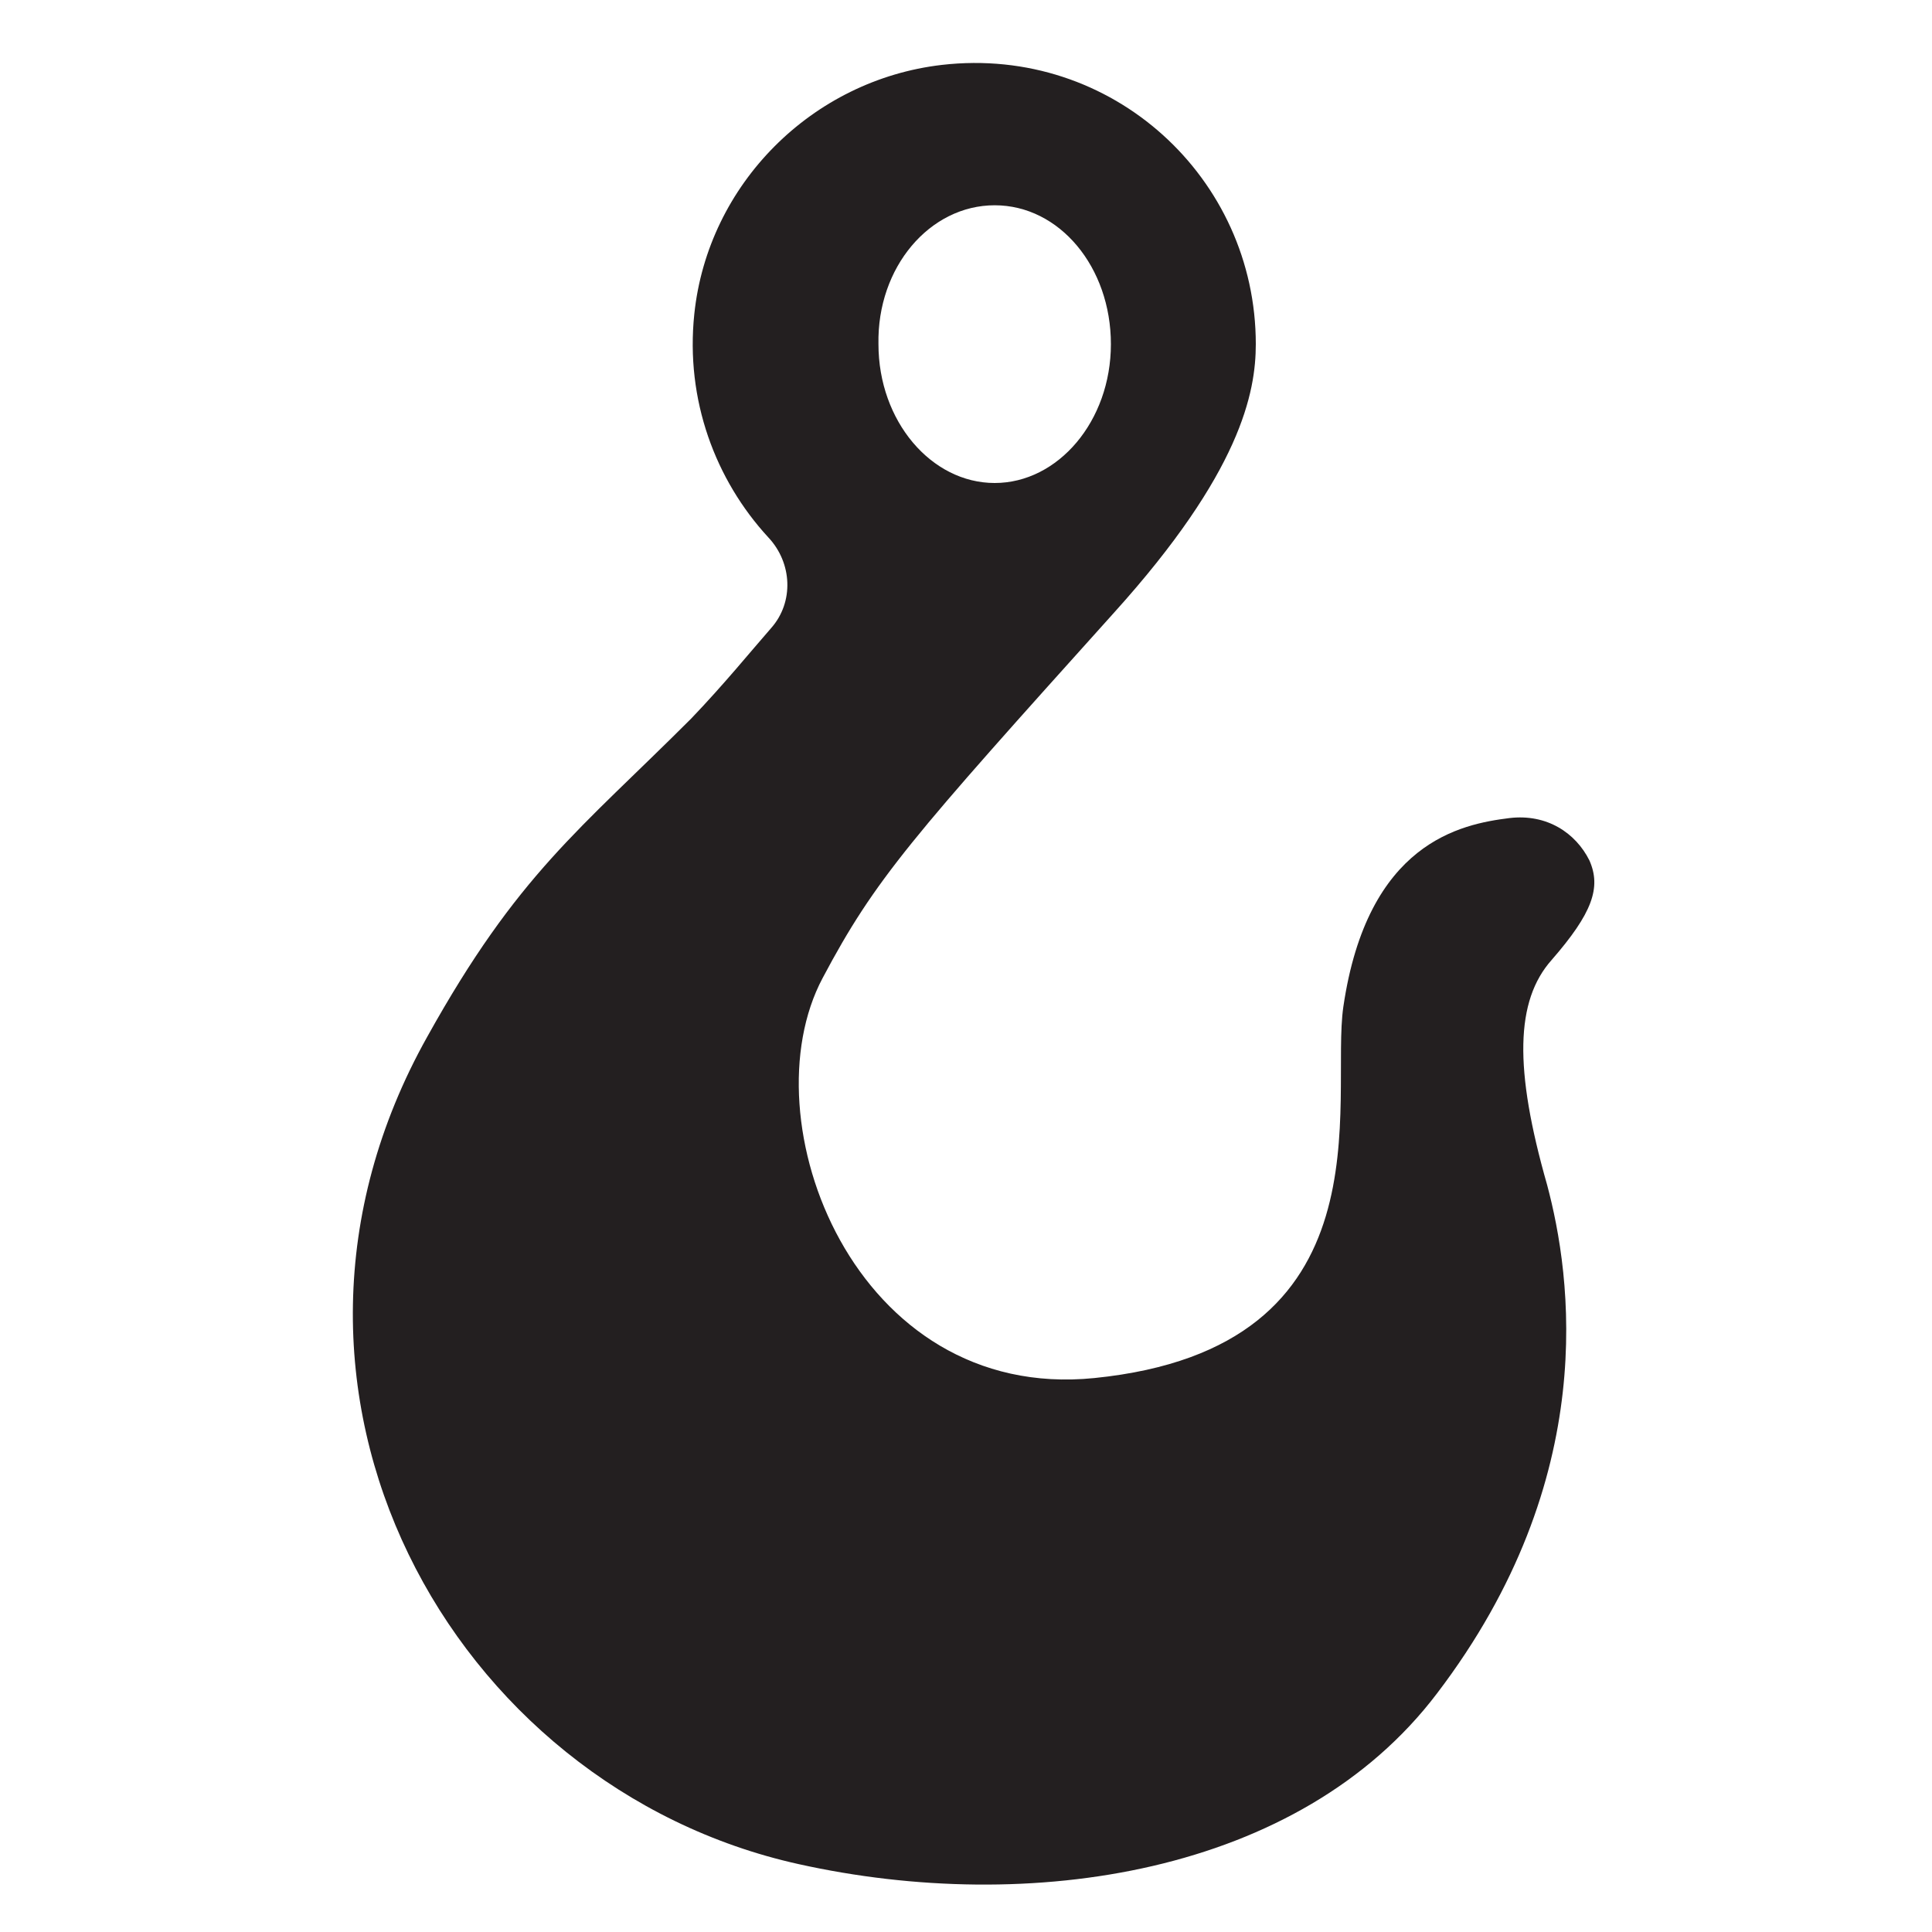 <svg style="enable-background:new 0 0 128 128;" viewBox="0 0 128 128" xmlns="http://www.w3.org/2000/svg" xmlns:xlink="http://www.w3.org/1999/xlink">
  <style type="text/css">
.st0{fill:#231F20;enable-background:new ;}
  </style>
  <path class="st0" d="M102.8,63.6c2.7-3.1,3.3-4.8,2.5-6.6c-0.9-1.8-2.8-3.1-5.3-2.8c-3.2,0.4-9.4,1.6-11,12.5 c-0.9,6.2,3.3,22.6-16.5,24.6c-15.9,1.6-23-17.1-18-26.5c3.5-6.6,5.9-9.3,19.3-24.2c8.4-9.3,9.4-14.6,9.4-17.8 c0-11-9.5-19.8-20.8-18.5c-8.6,1-15.5,7.9-16.4,16.5c-0.6,5.7,1.4,11,4.9,14.8c1.6,1.7,1.7,4.3,0.2,6c-1.4,1.6-3.1,3.7-5.3,6 C38.4,55,34.3,57.9,28.3,68.7c-13.1,23.4,1.6,49.7,24.6,54.8c15.3,3.4,33.2,0.7,42.3-11.3c10.9-14.3,8.9-27.7,7.3-33.7 C100.3,70.8,100.4,66.3,102.8,63.6z M65.9,13.6c4.3,0,7.7,4.1,7.7,9.2s-3.5,9.2-7.7,9.2s-7.7-4.1-7.7-9.2 C58.1,17.7,61.6,13.6,65.9,13.6z"/>
</svg>
